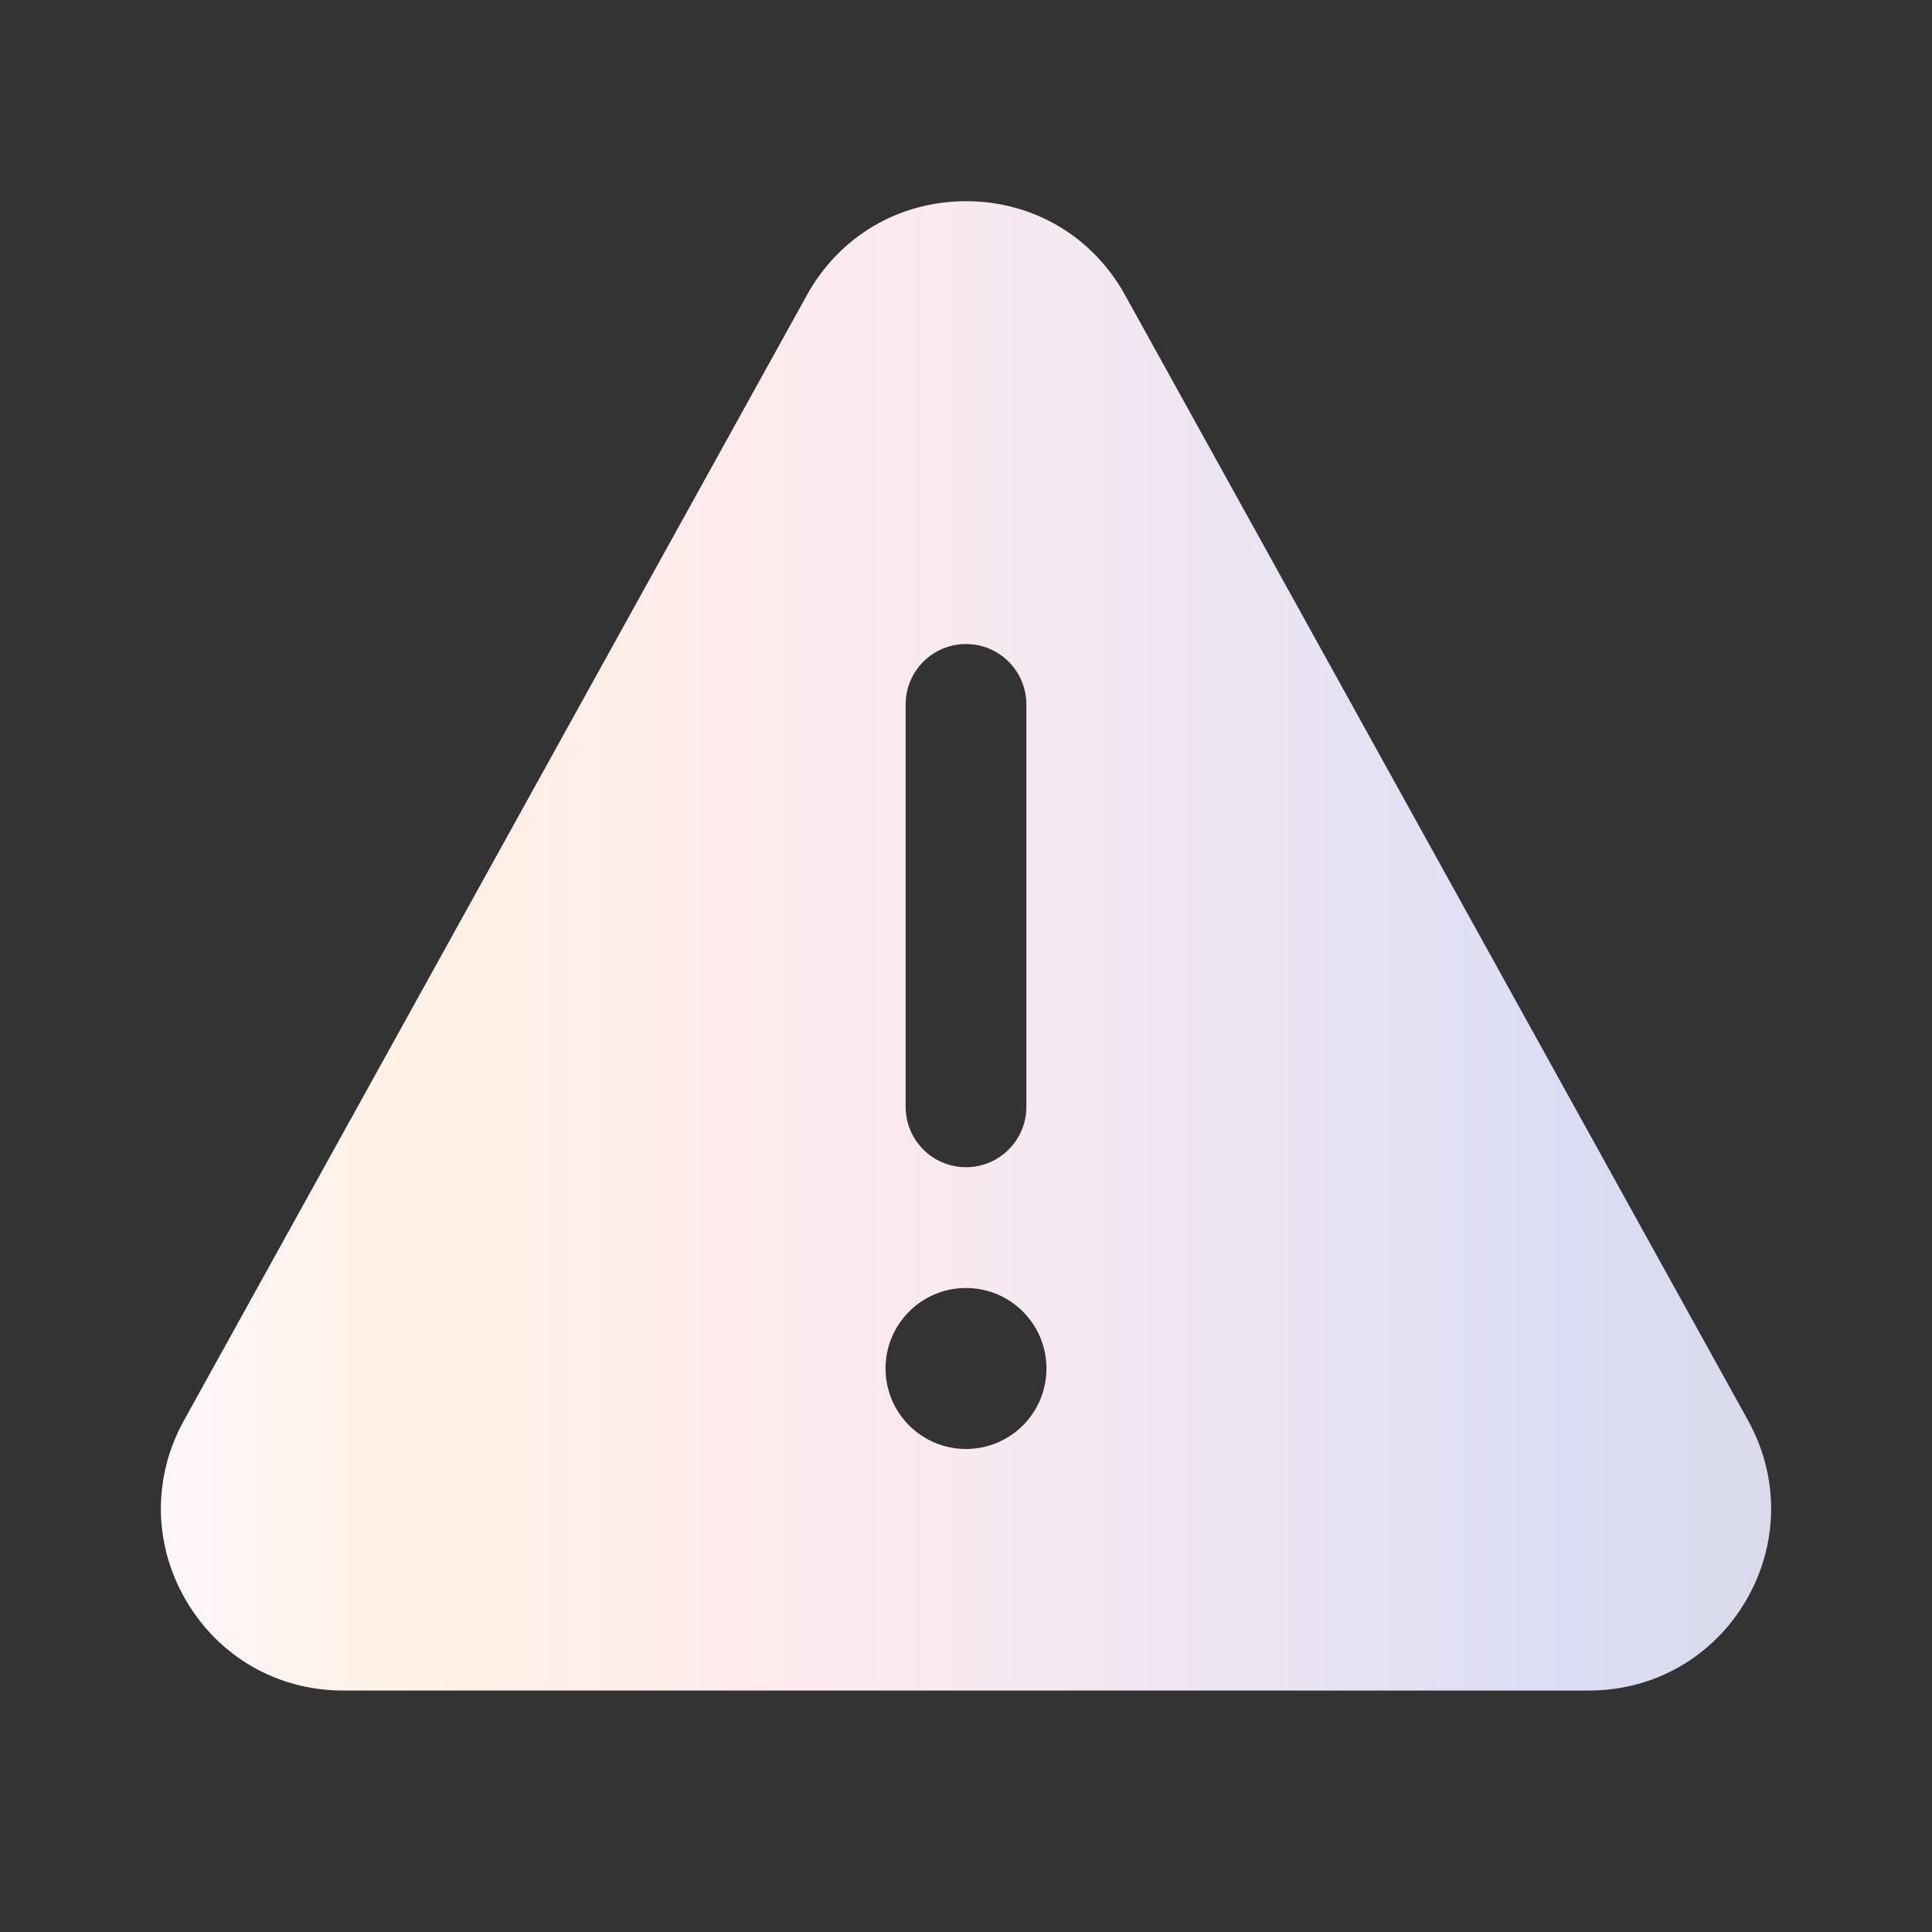 <svg width="32" height="32" viewBox="0 0 32 32" fill="none" xmlns="http://www.w3.org/2000/svg">
<rect x="0" y="0" width="32" height="32" fill="#333333" stroke="none"/>
<path d="M28.954 23.529L18.633 4.885C18.095 3.914 17.111 3.333 16 3.333C14.889 3.333 13.905 3.914 13.367 4.885L3.046 23.529C2.524 24.473 2.539 25.589 3.087 26.518C3.633 27.446 4.603 28 5.679 28H26.321C27.397 28 28.367 27.446 28.914 26.518C29.461 25.59 29.476 24.473 28.954 23.529ZM15 11.667C15 11.114 15.448 10.667 16 10.667C16.552 10.667 17 11.114 17 11.667V18.333C17 18.886 16.552 19.333 16 19.333C15.448 19.333 15 18.886 15 18.333V11.667ZM16 24C15.263 24 14.667 23.403 14.667 22.667C14.667 21.93 15.263 21.333 16 21.333C16.737 21.333 17.333 21.93 17.333 22.667C17.333 23.403 16.737 24 16 24Z" fill="white"/>
<path d="M28.954 23.529L18.633 4.885C18.095 3.914 17.111 3.333 16 3.333C14.889 3.333 13.905 3.914 13.367 4.885L3.046 23.529C2.524 24.473 2.539 25.589 3.087 26.518C3.633 27.446 4.603 28 5.679 28H26.321C27.397 28 28.367 27.446 28.914 26.518C29.461 25.59 29.476 24.473 28.954 23.529ZM15 11.667C15 11.114 15.448 10.667 16 10.667C16.552 10.667 17 11.114 17 11.667V18.333C17 18.886 16.552 19.333 16 19.333C15.448 19.333 15 18.886 15 18.333V11.667ZM16 24C15.263 24 14.667 23.403 14.667 22.667C14.667 21.93 15.263 21.333 16 21.333C16.737 21.333 17.333 21.93 17.333 22.667C17.333 23.403 16.737 24 16 24Z" fill="url(#paint0_linear_2_209)" fill-opacity="0.15"/>
<defs>
<linearGradient id="paint0_linear_2_209" x1="2.665" y1="15.667" x2="29.335" y2="15.667" gradientUnits="userSpaceOnUse">
<stop stop-color="#FCC5E4"/>
<stop offset="0.15" stop-color="#FDA34B"/>
<stop offset="0.35" stop-color="#FF7882"/>
<stop offset="0.52" stop-color="#C8699E"/>
<stop offset="0.71" stop-color="#7046AA"/>
<stop offset="0.87" stop-color="#0C1DB8"/>
<stop offset="1" stop-color="#020F75"/>
</linearGradient>
</defs>
</svg>

